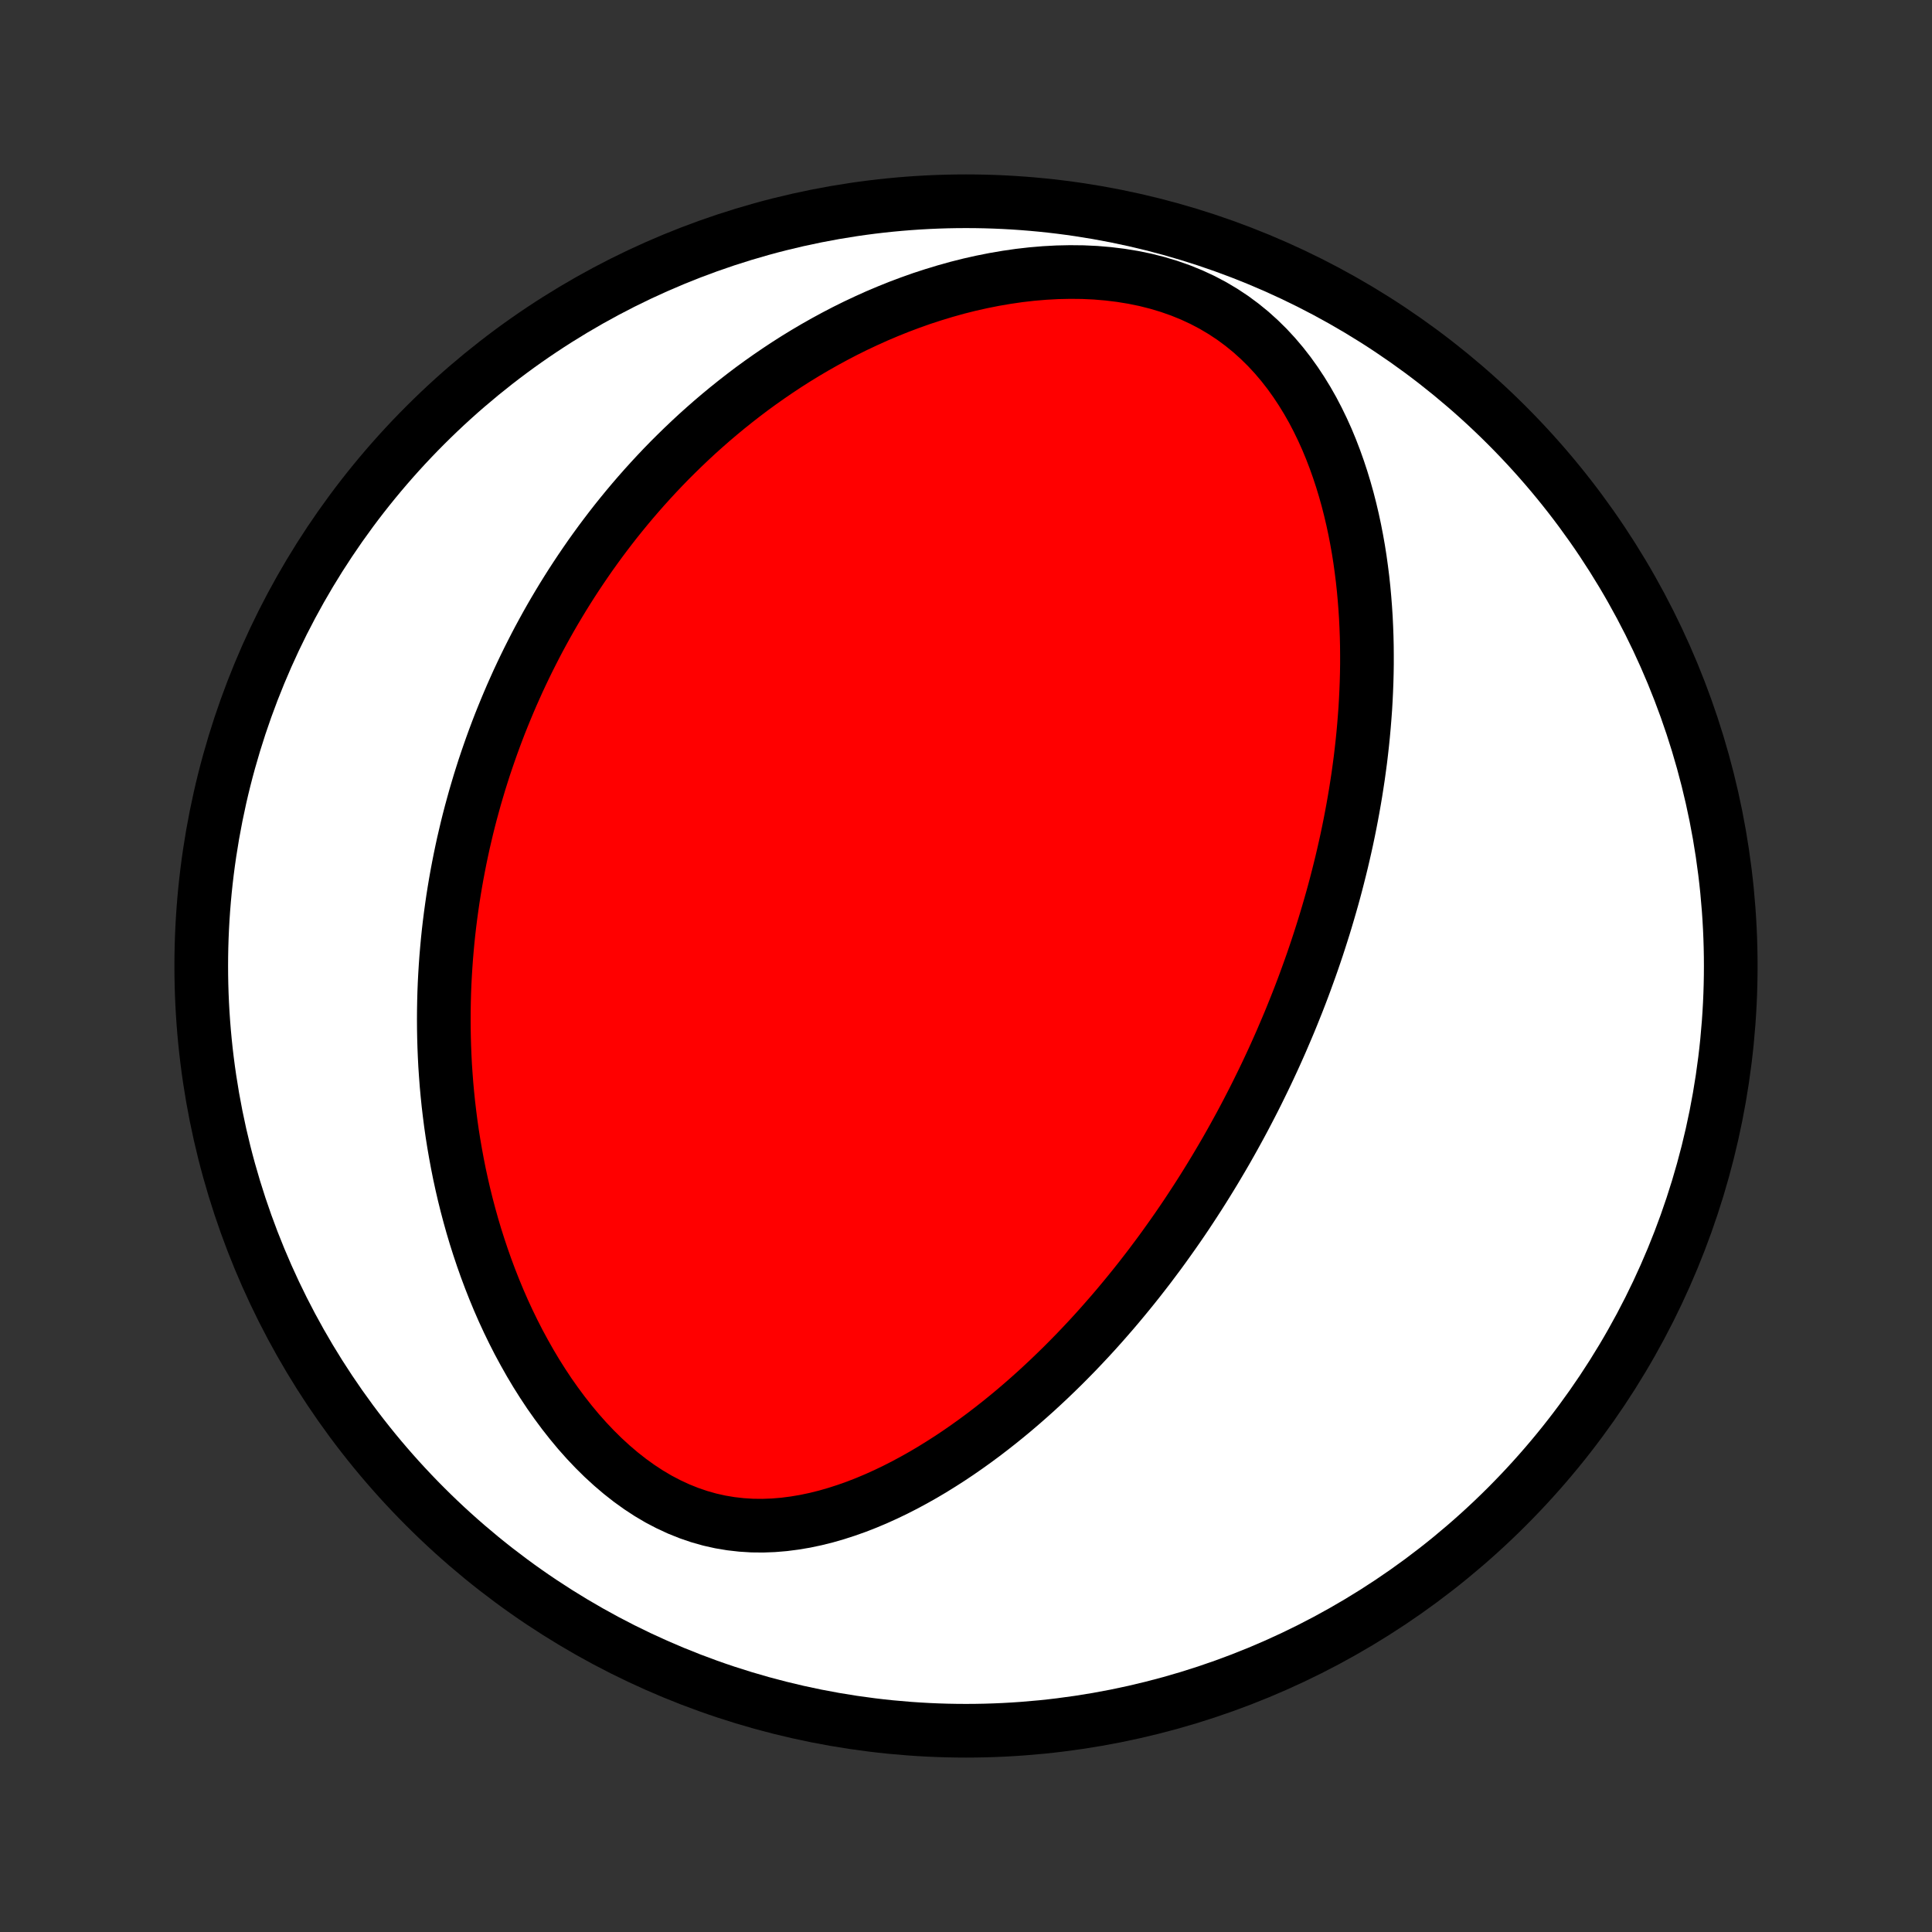 <?xml version="1.0" encoding="utf-8" standalone="no"?>
<!DOCTYPE svg PUBLIC "-//W3C//DTD SVG 1.1//EN"
  "http://www.w3.org/Graphics/SVG/1.1/DTD/svg11.dtd">
<!-- Created with matplotlib (http://matplotlib.org/) -->
<svg height="72pt" version="1.1" viewBox="0 0 72 72" width="72pt" xmlns="http://www.w3.org/2000/svg" xmlns:xlink="http://www.w3.org/1999/xlink">
 <rect x="0" y="0" width="72" height="72" fill="#333333" stroke="none"/>
 <defs>
  <style type="text/css">
*{stroke-linecap:butt;stroke-linejoin:round;}
  </style>
 </defs>
 <g id="figure_1">
  <g id="patch_1">
   <path d="
M0 72
L72 72
L72 0
L0 0
z
" style="fill:none;"/>
  </g>
  <g id="axes_1">
   <g id="PatchCollection_1">
    <defs>
     <path d="
M36 -7.5
C43.558 -7.5 50.808 -10.503 56.153 -15.848
C61.497 -21.192 64.5 -28.442 64.5 -36
C64.5 -43.558 61.497 -50.808 56.153 -56.153
C50.808 -61.497 43.558 -64.5 36 -64.5
C28.442 -64.5 21.192 -61.497 15.848 -56.153
C10.503 -50.808 7.5 -43.558 7.5 -36
C7.5 -28.442 10.503 -21.192 15.848 -15.848
C21.192 -10.503 28.442 -7.5 36 -7.5
z
" id="C0_0_a811fe30f3"/>
     <path d="
M47.751 -33.201
L47.644 -32.959
L47.536 -32.717
L47.426 -32.476
L47.314 -32.235
L47.201 -31.995
L47.086 -31.755
L46.969 -31.516
L46.851 -31.276
L46.731 -31.037
L46.609 -30.799
L46.485 -30.56
L46.36 -30.322
L46.232 -30.083
L46.102 -29.845
L45.971 -29.607
L45.837 -29.368
L45.702 -29.13
L45.564 -28.892
L45.423 -28.653
L45.281 -28.414
L45.136 -28.175
L44.989 -27.936
L44.84 -27.697
L44.688 -27.457
L44.533 -27.217
L44.376 -26.977
L44.217 -26.736
L44.054 -26.495
L43.889 -26.254
L43.72 -26.012
L43.549 -25.771
L43.375 -25.528
L43.198 -25.285
L43.017 -25.043
L42.834 -24.799
L42.646 -24.555
L42.456 -24.311
L42.262 -24.067
L42.064 -23.822
L41.863 -23.578
L41.658 -23.332
L41.449 -23.087
L41.236 -22.842
L41.02 -22.597
L40.799 -22.351
L40.574 -22.106
L40.344 -21.861
L40.111 -21.616
L39.872 -21.372
L39.63 -21.128
L39.382 -20.885
L39.13 -20.642
L38.873 -20.401
L38.612 -20.16
L38.345 -19.921
L38.073 -19.683
L37.797 -19.447
L37.515 -19.213
L37.228 -18.981
L36.935 -18.751
L36.638 -18.524
L36.335 -18.3
L36.026 -18.079
L35.713 -17.862
L35.394 -17.649
L35.069 -17.441
L34.74 -17.237
L34.405 -17.039
L34.064 -16.847
L33.719 -16.661
L33.368 -16.482
L33.012 -16.311
L32.652 -16.148
L32.286 -15.994
L31.917 -15.85
L31.542 -15.717
L31.164 -15.595
L30.782 -15.485
L30.396 -15.389
L30.008 -15.307
L29.616 -15.241
L29.222 -15.19
L28.827 -15.157
L28.43 -15.142
L28.032 -15.146
L27.635 -15.171
L27.238 -15.216
L26.843 -15.282
L26.45 -15.37
L26.06 -15.48
L25.674 -15.612
L25.292 -15.765
L24.915 -15.94
L24.544 -16.134
L24.18 -16.349
L23.823 -16.583
L23.474 -16.834
L23.133 -17.102
L22.8 -17.386
L22.476 -17.683
L22.161 -17.994
L21.855 -18.317
L21.559 -18.65
L21.273 -18.994
L20.997 -19.345
L20.73 -19.705
L20.472 -20.071
L20.225 -20.444
L19.987 -20.821
L19.759 -21.203
L19.541 -21.589
L19.331 -21.977
L19.131 -22.369
L18.94 -22.762
L18.758 -23.156
L18.585 -23.552
L18.421 -23.948
L18.265 -24.344
L18.117 -24.74
L17.977 -25.136
L17.845 -25.531
L17.72 -25.924
L17.603 -26.317
L17.494 -26.707
L17.391 -27.096
L17.295 -27.483
L17.206 -27.869
L17.123 -28.251
L17.047 -28.632
L16.977 -29.01
L16.912 -29.386
L16.853 -29.759
L16.8 -30.129
L16.753 -30.496
L16.71 -30.861
L16.673 -31.223
L16.64 -31.582
L16.613 -31.939
L16.589 -32.292
L16.571 -32.642
L16.557 -32.99
L16.547 -33.335
L16.541 -33.677
L16.539 -34.017
L16.541 -34.353
L16.547 -34.687
L16.556 -35.018
L16.569 -35.347
L16.586 -35.672
L16.606 -35.996
L16.629 -36.316
L16.656 -36.635
L16.685 -36.95
L16.718 -37.264
L16.754 -37.575
L16.793 -37.884
L16.835 -38.19
L16.879 -38.495
L16.927 -38.797
L16.977 -39.097
L17.03 -39.395
L17.086 -39.691
L17.144 -39.986
L17.205 -40.278
L17.268 -40.569
L17.335 -40.857
L17.403 -41.145
L17.474 -41.43
L17.548 -41.714
L17.625 -41.997
L17.703 -42.278
L17.785 -42.557
L17.868 -42.836
L17.955 -43.113
L18.043 -43.389
L18.135 -43.663
L18.229 -43.936
L18.325 -44.209
L18.424 -44.48
L18.525 -44.75
L18.629 -45.02
L18.736 -45.288
L18.845 -45.555
L18.957 -45.822
L19.071 -46.088
L19.189 -46.353
L19.308 -46.618
L19.431 -46.881
L19.557 -47.145
L19.685 -47.407
L19.817 -47.669
L19.951 -47.931
L20.088 -48.192
L20.229 -48.452
L20.372 -48.712
L20.519 -48.972
L20.669 -49.231
L20.823 -49.49
L20.979 -49.748
L21.14 -50.007
L21.303 -50.264
L21.471 -50.522
L21.642 -50.779
L21.817 -51.036
L21.995 -51.293
L22.178 -51.549
L22.364 -51.805
L22.555 -52.06
L22.75 -52.316
L22.949 -52.571
L23.153 -52.825
L23.361 -53.079
L23.574 -53.333
L23.792 -53.586
L24.014 -53.838
L24.242 -54.09
L24.474 -54.341
L24.712 -54.592
L24.955 -54.842
L25.204 -55.09
L25.458 -55.338
L25.718 -55.585
L25.983 -55.831
L26.255 -56.075
L26.532 -56.318
L26.816 -56.559
L27.106 -56.799
L27.402 -57.036
L27.705 -57.272
L28.014 -57.506
L28.331 -57.737
L28.654 -57.965
L28.983 -58.19
L29.32 -58.413
L29.664 -58.632
L30.015 -58.847
L30.373 -59.058
L30.739 -59.265
L31.111 -59.467
L31.491 -59.665
L31.878 -59.857
L32.273 -60.043
L32.674 -60.224
L33.083 -60.397
L33.498 -60.564
L33.921 -60.723
L34.349 -60.875
L34.785 -61.017
L35.226 -61.151
L35.673 -61.276
L36.126 -61.39
L36.584 -61.493
L37.046 -61.585
L37.513 -61.665
L37.983 -61.733
L38.455 -61.787
L38.93 -61.827
L39.406 -61.853
L39.882 -61.863
L40.357 -61.858
L40.831 -61.836
L41.301 -61.796
L41.768 -61.739
L42.229 -61.664
L42.683 -61.571
L43.13 -61.458
L43.567 -61.327
L43.994 -61.177
L44.41 -61.008
L44.813 -60.821
L45.202 -60.616
L45.578 -60.393
L45.939 -60.154
L46.284 -59.899
L46.615 -59.63
L46.93 -59.346
L47.23 -59.051
L47.514 -58.744
L47.784 -58.426
L48.039 -58.099
L48.279 -57.764
L48.506 -57.421
L48.72 -57.072
L48.921 -56.718
L49.109 -56.358
L49.285 -55.995
L49.45 -55.629
L49.603 -55.26
L49.746 -54.888
L49.879 -54.515
L50.002 -54.142
L50.116 -53.767
L50.221 -53.393
L50.317 -53.018
L50.405 -52.644
L50.485 -52.271
L50.557 -51.9
L50.623 -51.529
L50.681 -51.16
L50.732 -50.793
L50.778 -50.428
L50.817 -50.065
L50.85 -49.704
L50.878 -49.346
L50.901 -48.99
L50.918 -48.637
L50.931 -48.287
L50.939 -47.939
L50.942 -47.594
L50.942 -47.252
L50.937 -46.913
L50.928 -46.576
L50.915 -46.243
L50.899 -45.912
L50.88 -45.585
L50.856 -45.26
L50.83 -44.938
L50.801 -44.619
L50.769 -44.303
L50.734 -43.99
L50.697 -43.679
L50.656 -43.372
L50.614 -43.067
L50.568 -42.764
L50.521 -42.465
L50.471 -42.167
L50.419 -41.873
L50.365 -41.581
L50.309 -41.291
L50.251 -41.004
L50.191 -40.718
L50.129 -40.436
L50.065 -40.155
L50 -39.877
L49.932 -39.6
L49.863 -39.326
L49.793 -39.054
L49.721 -38.783
L49.647 -38.515
L49.571 -38.248
L49.494 -37.983
L49.416 -37.72
L49.336 -37.458
L49.254 -37.198
L49.171 -36.939
L49.087 -36.682
L49.001 -36.426
L48.914 -36.172
L48.825 -35.919
L48.734 -35.667
L48.643 -35.416
L48.55 -35.166
L48.455 -34.917
L48.359 -34.669
L48.261 -34.423
L48.162 -34.177
L48.062 -33.932
L47.959 -33.687
z
" id="C0_1_4e2a4c4988"/>
    </defs>
    <g clip-path="url(#p1bffca34e9)">
     <use style="fill:#ffffff;stroke:#000000;stroke-width:2.0;" x="0.0" xlink:href="#C0_0_a811fe30f3" y="72.0"/>
    </g>
    <g clip-path="url(#p1bffca34e9)">
     <use style="fill:#ff0000;stroke:#000000;stroke-width:2.0;" x="0.0" xlink:href="#C0_1_4e2a4c4988" y="72.0"/>
    </g>
   </g>
  </g>
 </g>
 <defs>
  <clipPath id="p1bffca34e9">
   <rect height="72.0" width="72.0" x="0.0" y="0.0"/>
  </clipPath>
 </defs>
</svg>
